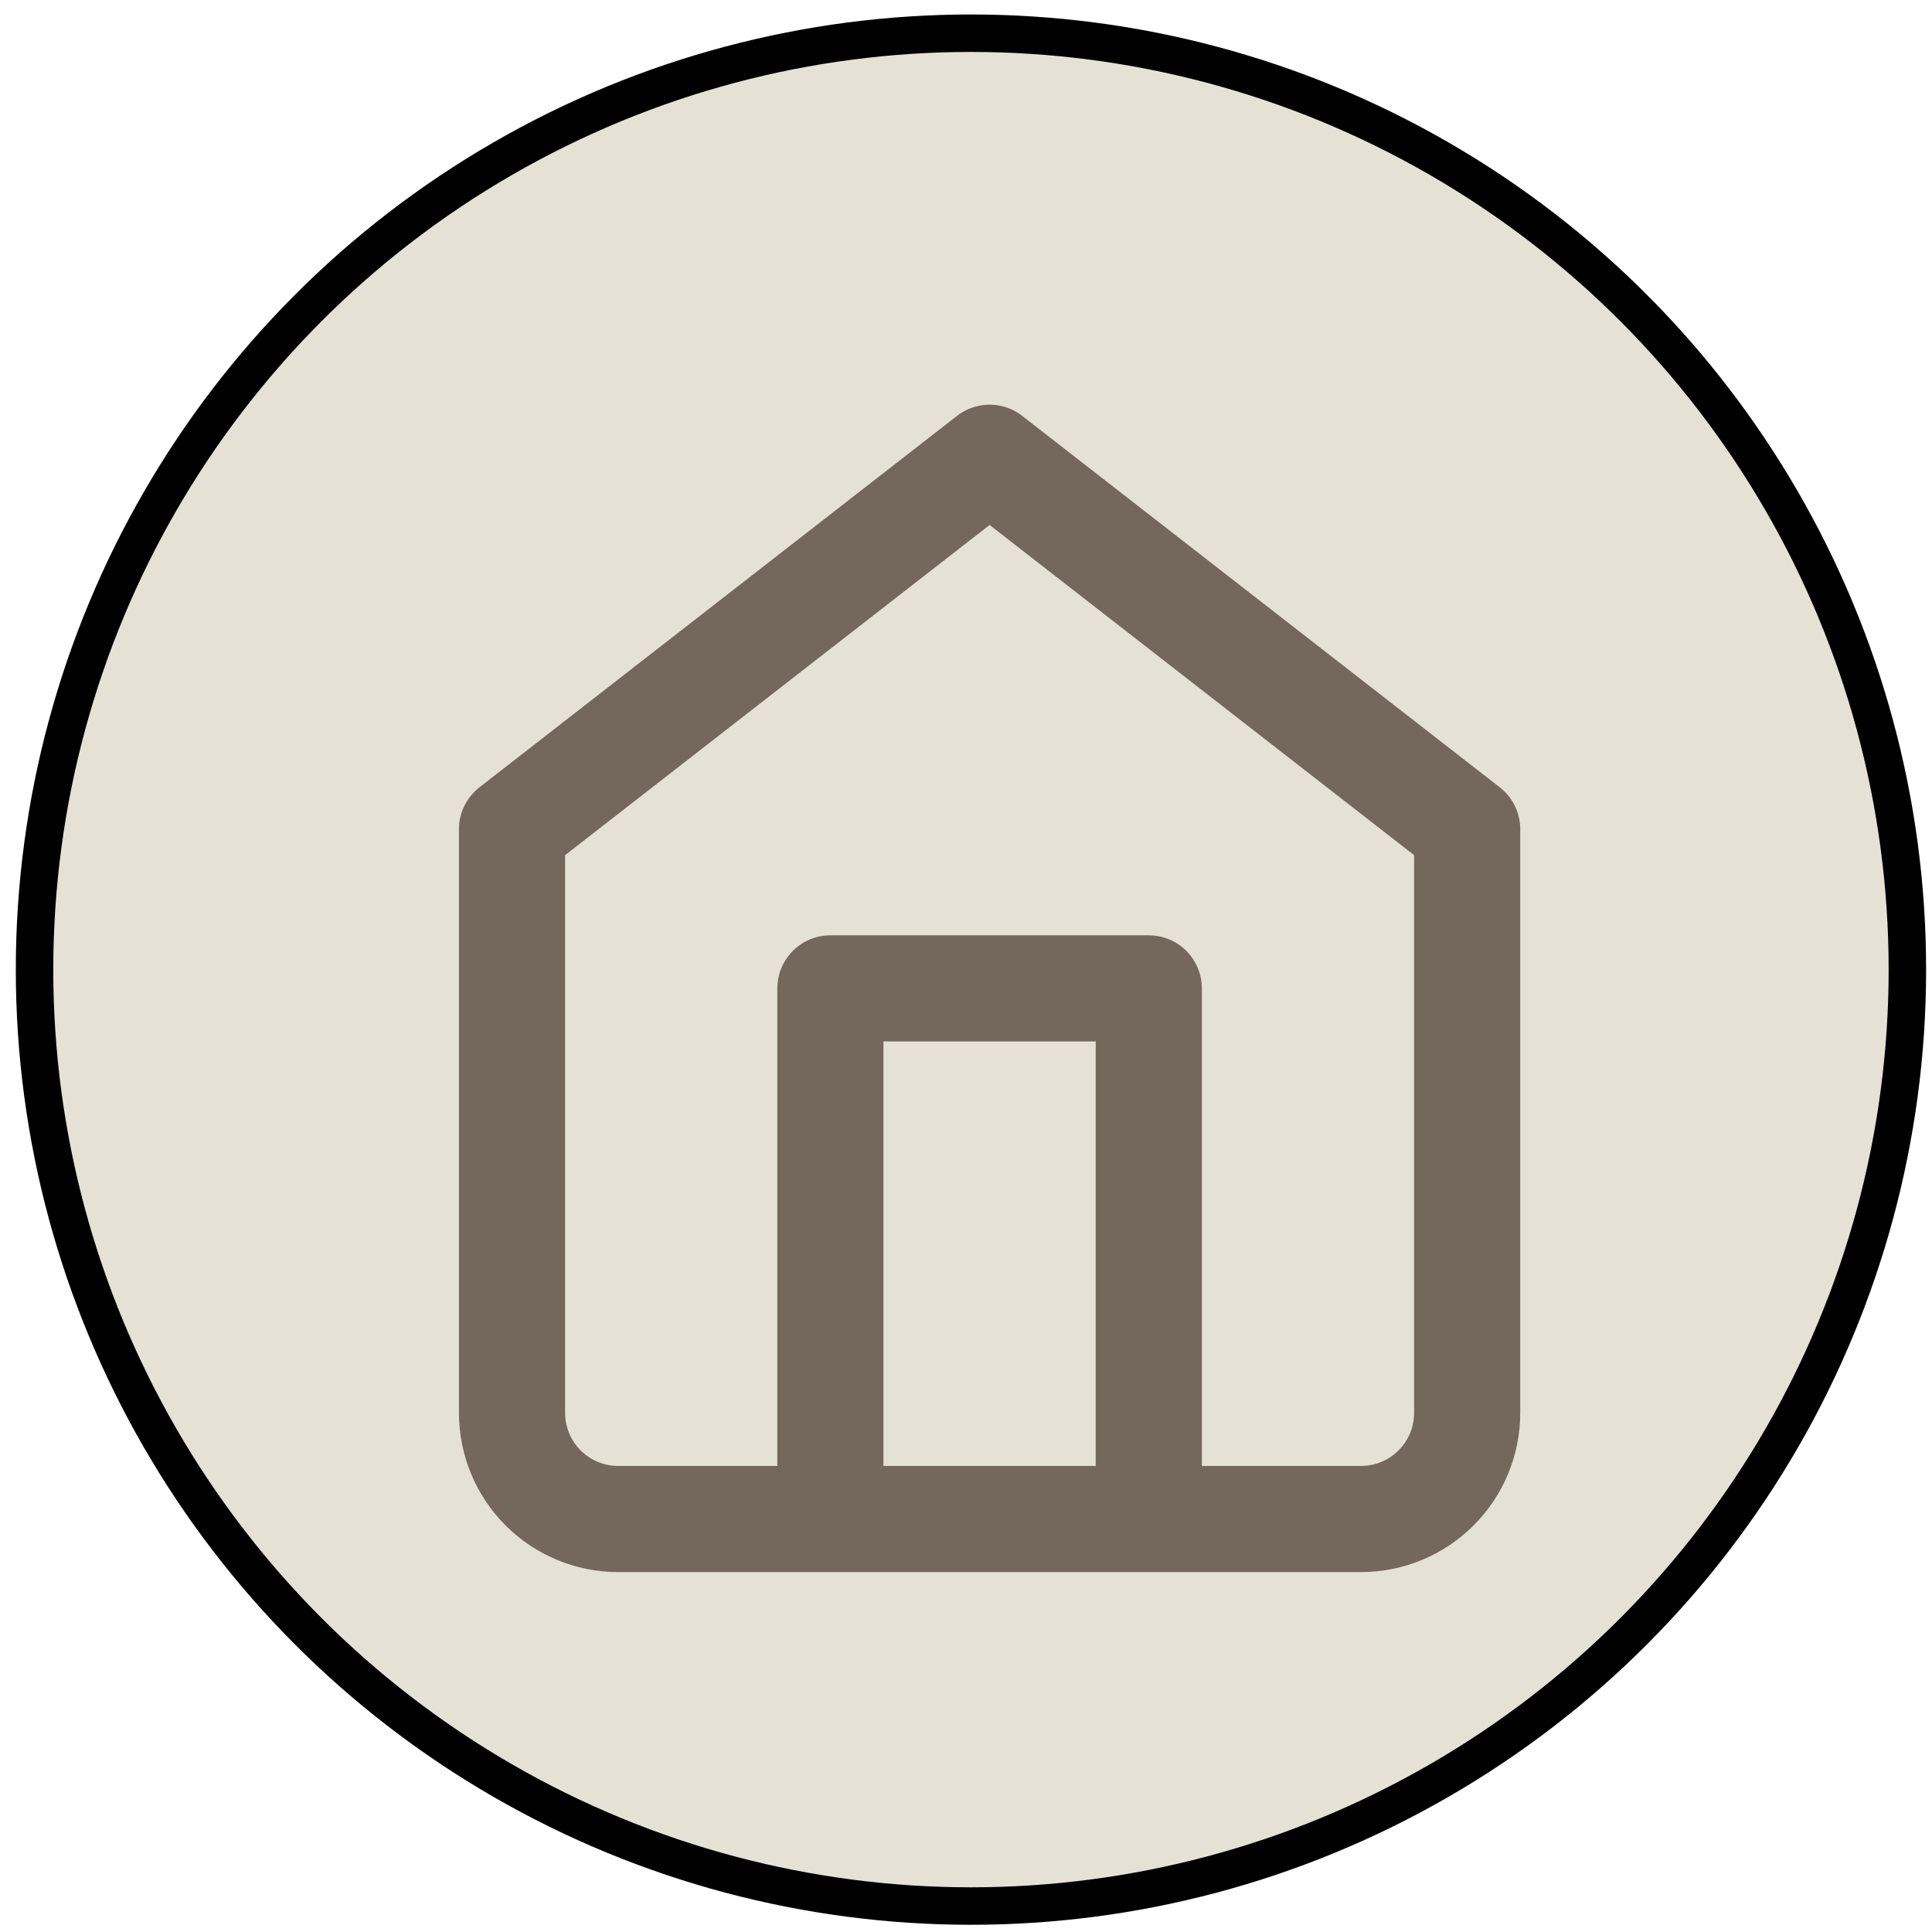 <svg width="74" height="74" viewBox="0 0 74 74" fill="none" xmlns="http://www.w3.org/2000/svg">
<circle cx="37.19" cy="37.139" r="35.867" fill="#E5E1D5" stroke="black" stroke-width="1.435"/>
<path d="M31.806 58.182V37.857H44.001V58.182M19.612 31.76L37.904 17.533L56.196 31.76V54.117C56.196 55.195 55.768 56.229 55.005 56.991C54.243 57.753 53.209 58.182 52.131 58.182H23.677C22.599 58.182 21.565 57.753 20.802 56.991C20.04 56.229 19.612 55.195 19.612 54.117V31.76Z" stroke="#73685B" stroke-width="4.065" stroke-linecap="round" stroke-linejoin="round"/>
</svg>
